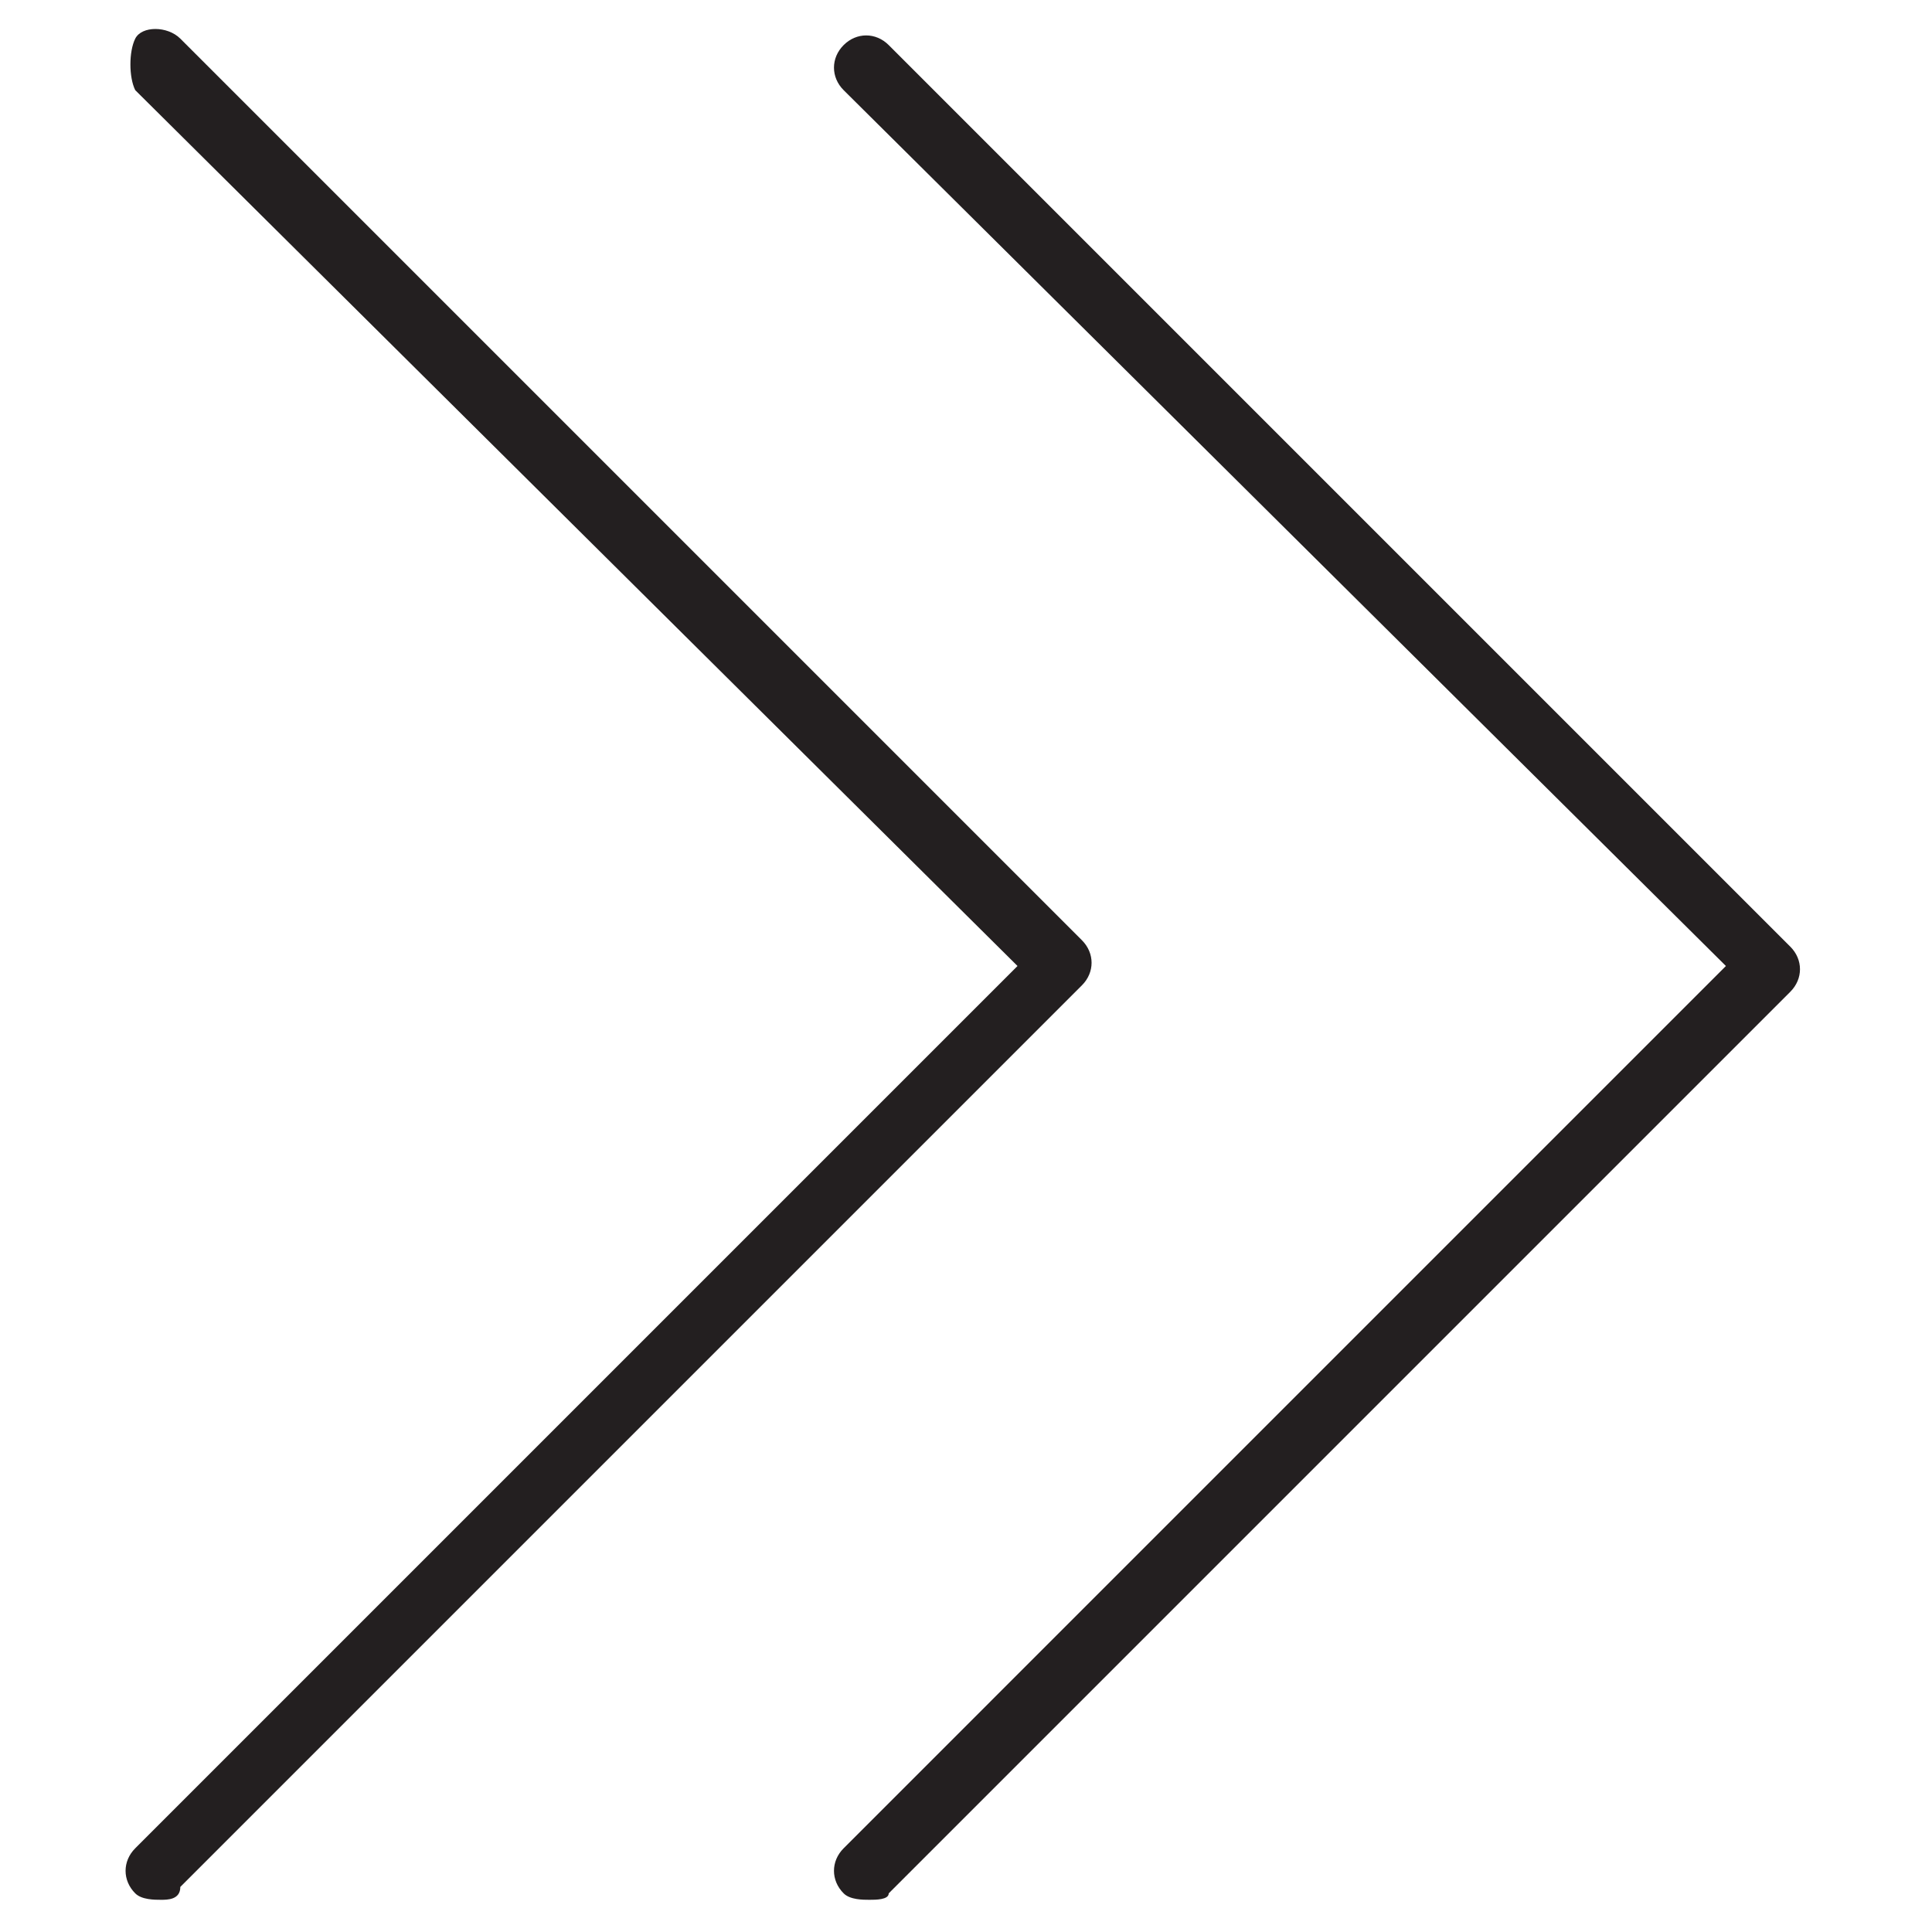 <?xml version="1.0" encoding="utf-8"?>
<!-- Generator: Adobe Illustrator 19.0.0, SVG Export Plug-In . SVG Version: 6.00 Build 0)  -->
<svg version="1.1" id="Layer_1" xmlns="http://www.w3.org/2000/svg" xmlns:xlink="http://www.w3.org/1999/xlink" x="0px" y="0px"
	 viewBox="0 0 30 30" style="enable-background:new 0 0 30 30;" xml:space="preserve">
<style type="text/css">
	.st0{fill:#231F20;}
</style>
<g>
	<g>
		<path class="st0" d="M13.5,29.5c-0.1,0-0.3,0-0.4-0.1c-0.2-0.2-0.2-0.5,0-0.7L26.8,15L13.1,1.4c-0.2-0.2-0.2-0.5,0-0.7
			s0.5-0.2,0.7,0l14,14c0.2,0.2,0.2,0.5,0,0.7l-14,14C13.8,29.5,13.6,29.5,13.5,29.5z"/>
	</g>
	<g>
		<path class="st0" d="M2.5,29.5c-0.1,0-0.3,0-0.4-0.1c-0.2-0.2-0.2-0.5,0-0.7L15.8,15L2.1,1.4C2,1.2,2,0.8,2.1,0.6s0.5-0.2,0.7,0
			l14,14c0.2,0.2,0.2,0.5,0,0.7l-14,14C2.8,29.5,2.6,29.5,2.5,29.5z"/>
	</g>
</g>
</svg>
